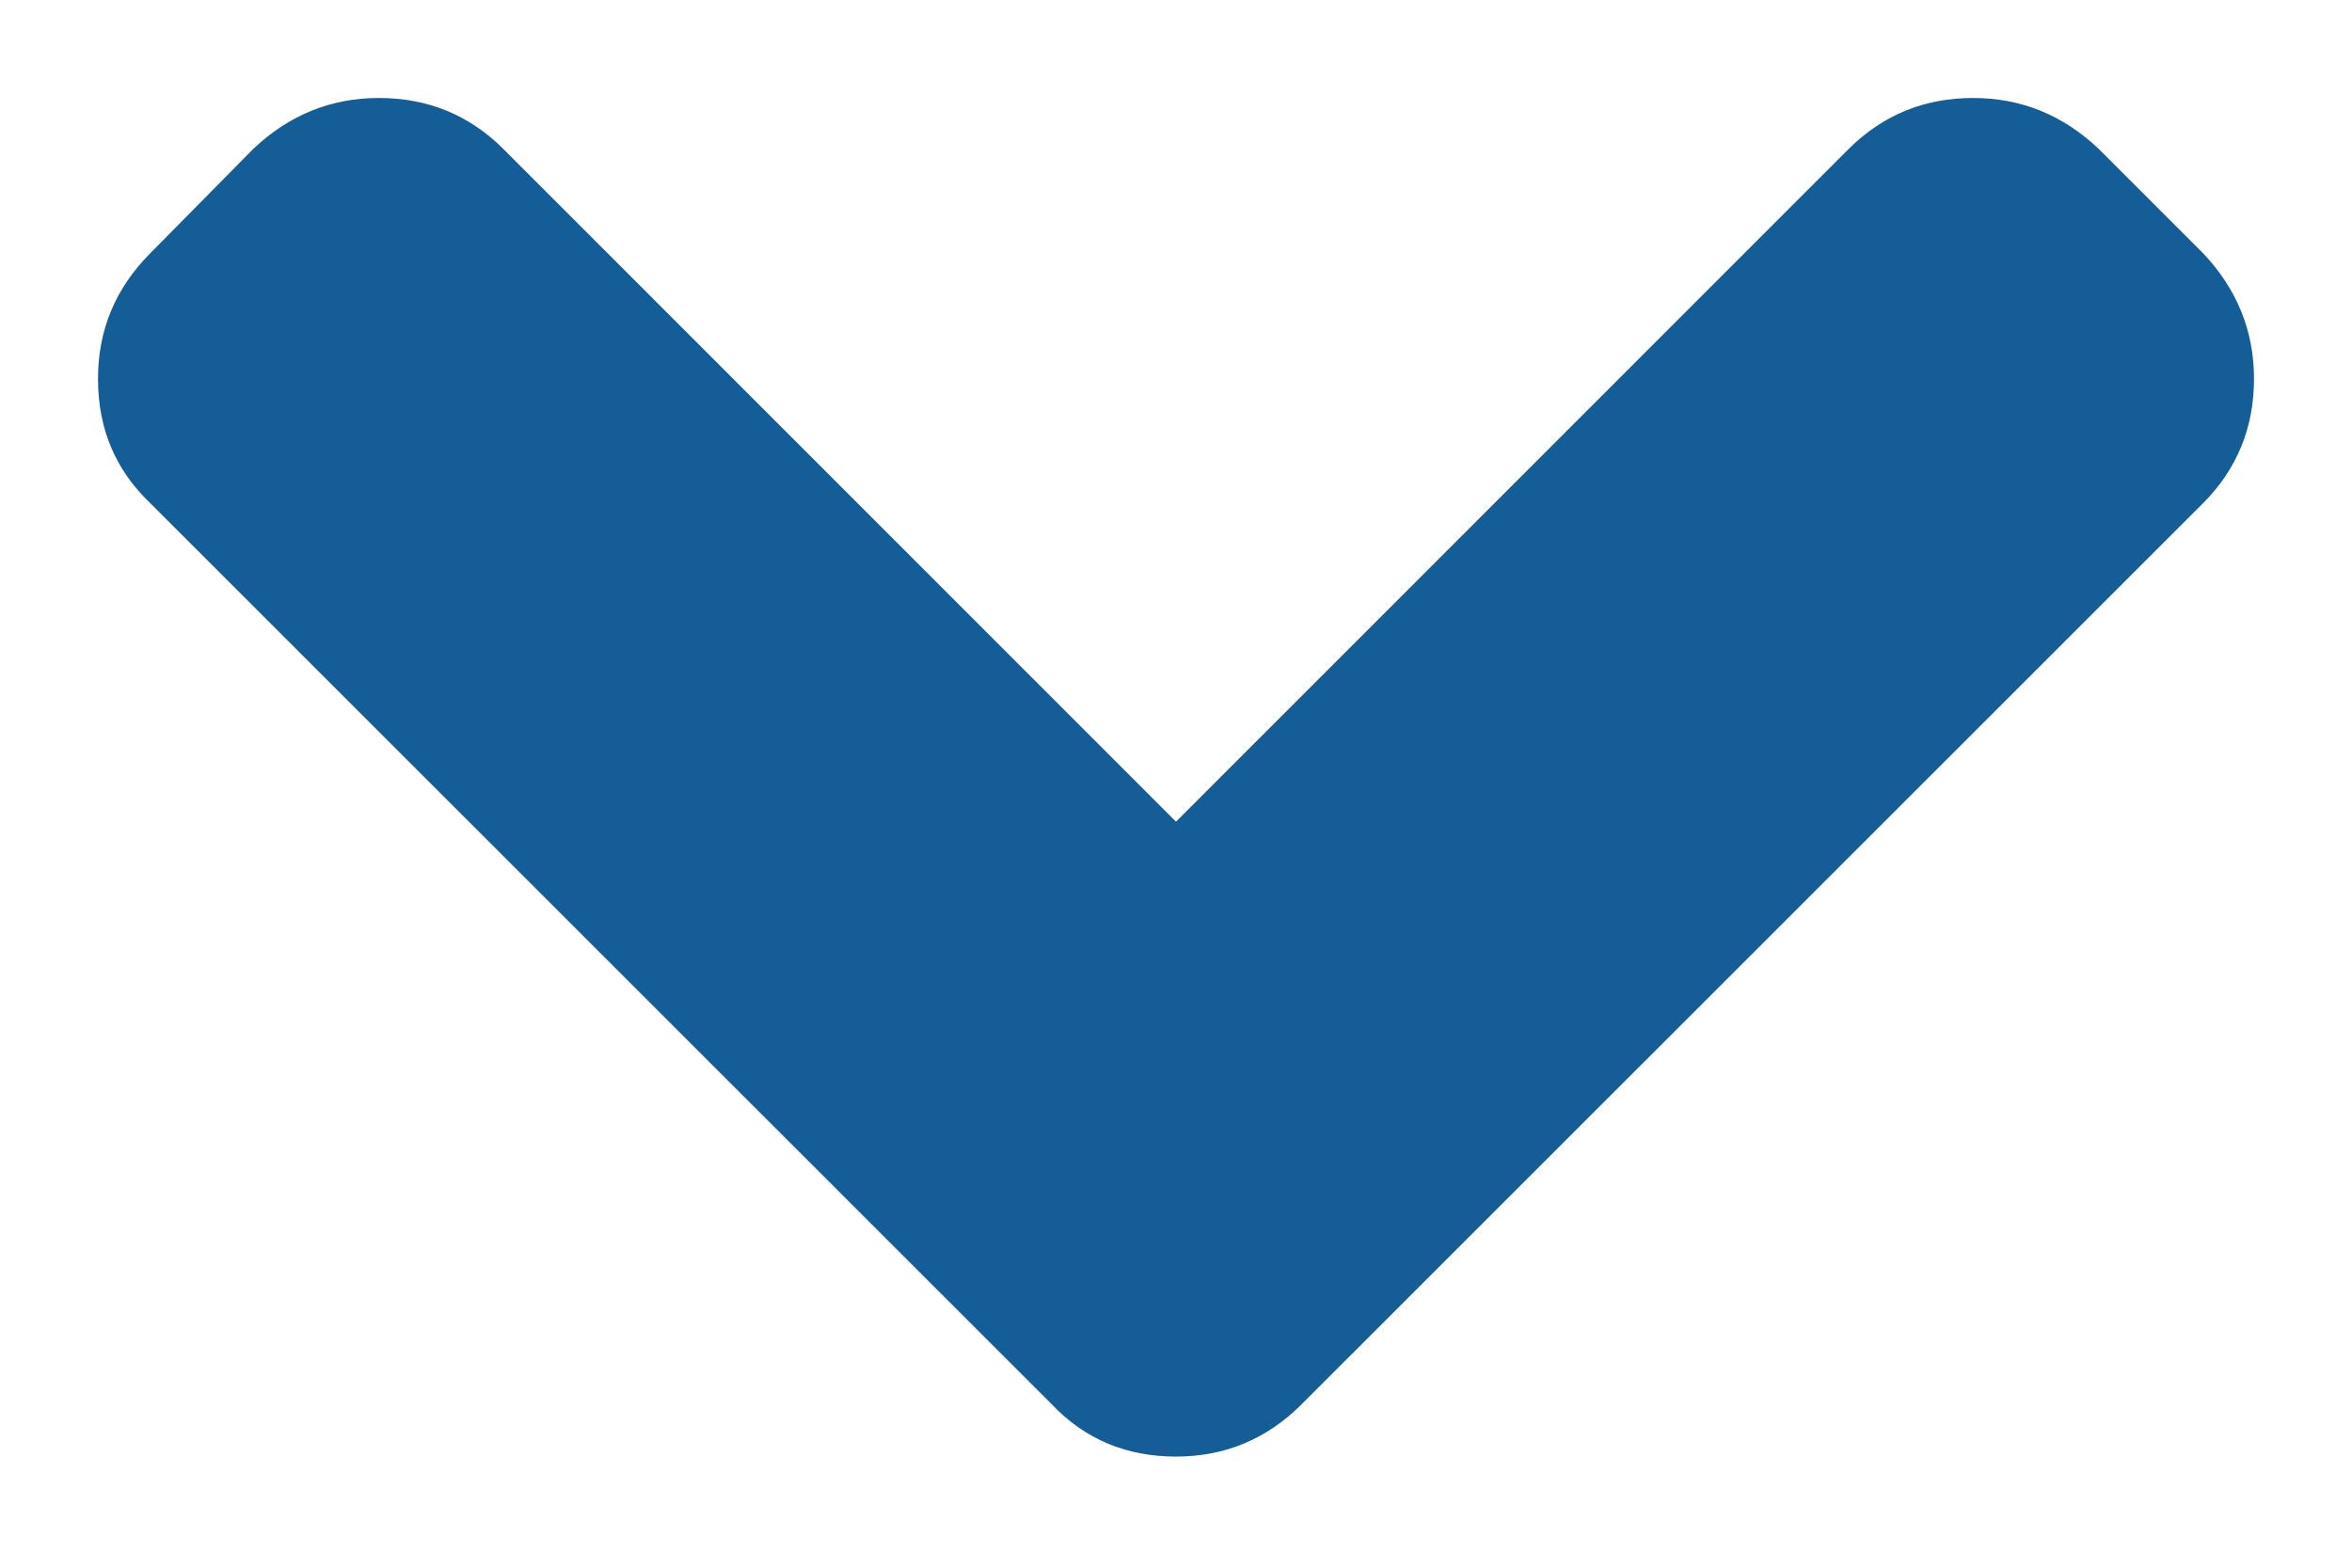 <svg width="12" height="8" viewBox="0 0 12 8" fill="none" xmlns="http://www.w3.org/2000/svg">
<path d="M11.239 1.291L10.709 0.761C10.526 0.587 10.312 0.5 10.067 0.5C9.817 0.5 9.606 0.587 9.431 0.761L6 4.193L2.569 0.761C2.395 0.587 2.183 0.5 1.933 0.5C1.688 0.5 1.474 0.587 1.291 0.761L0.768 1.291C0.589 1.47 0.5 1.684 0.5 1.933C0.5 2.188 0.589 2.399 0.768 2.569L5.365 7.165C5.534 7.344 5.746 7.433 6 7.433C6.249 7.433 6.464 7.344 6.642 7.165L11.239 2.569C11.413 2.395 11.5 2.183 11.5 1.933C11.5 1.689 11.413 1.474 11.239 1.291Z" fill="#155D97"/>
</svg>
